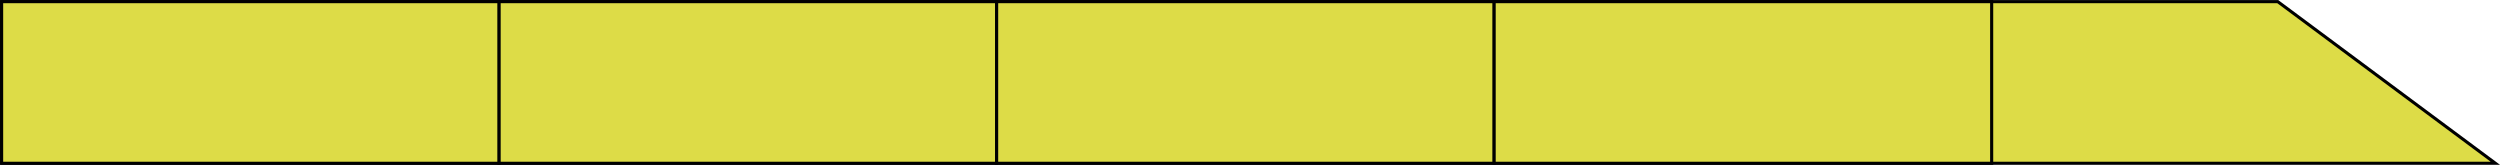 <svg id="Layer_1" data-name="Layer 1" xmlns="http://www.w3.org/2000/svg" viewBox="0 0 201 13.25"><defs><style>.cls-1{fill:#dddc47;stroke:#000;stroke-miterlimit:10;stroke-width:0.25px;}</style></defs><title>rating</title><polygon class="cls-1" points="0.13 0.13 183.13 0.13 200.63 13.13 0.13 13.13 0.13 0.13"/><rect class="cls-1" x="0.13" y="0.13" width="40" height="13"/><rect class="cls-1" x="40.13" y="0.13" width="40" height="13"/><rect class="cls-1" x="80.13" y="0.13" width="40" height="13"/><rect class="cls-1" x="120.13" y="0.13" width="40" height="13"/></svg>